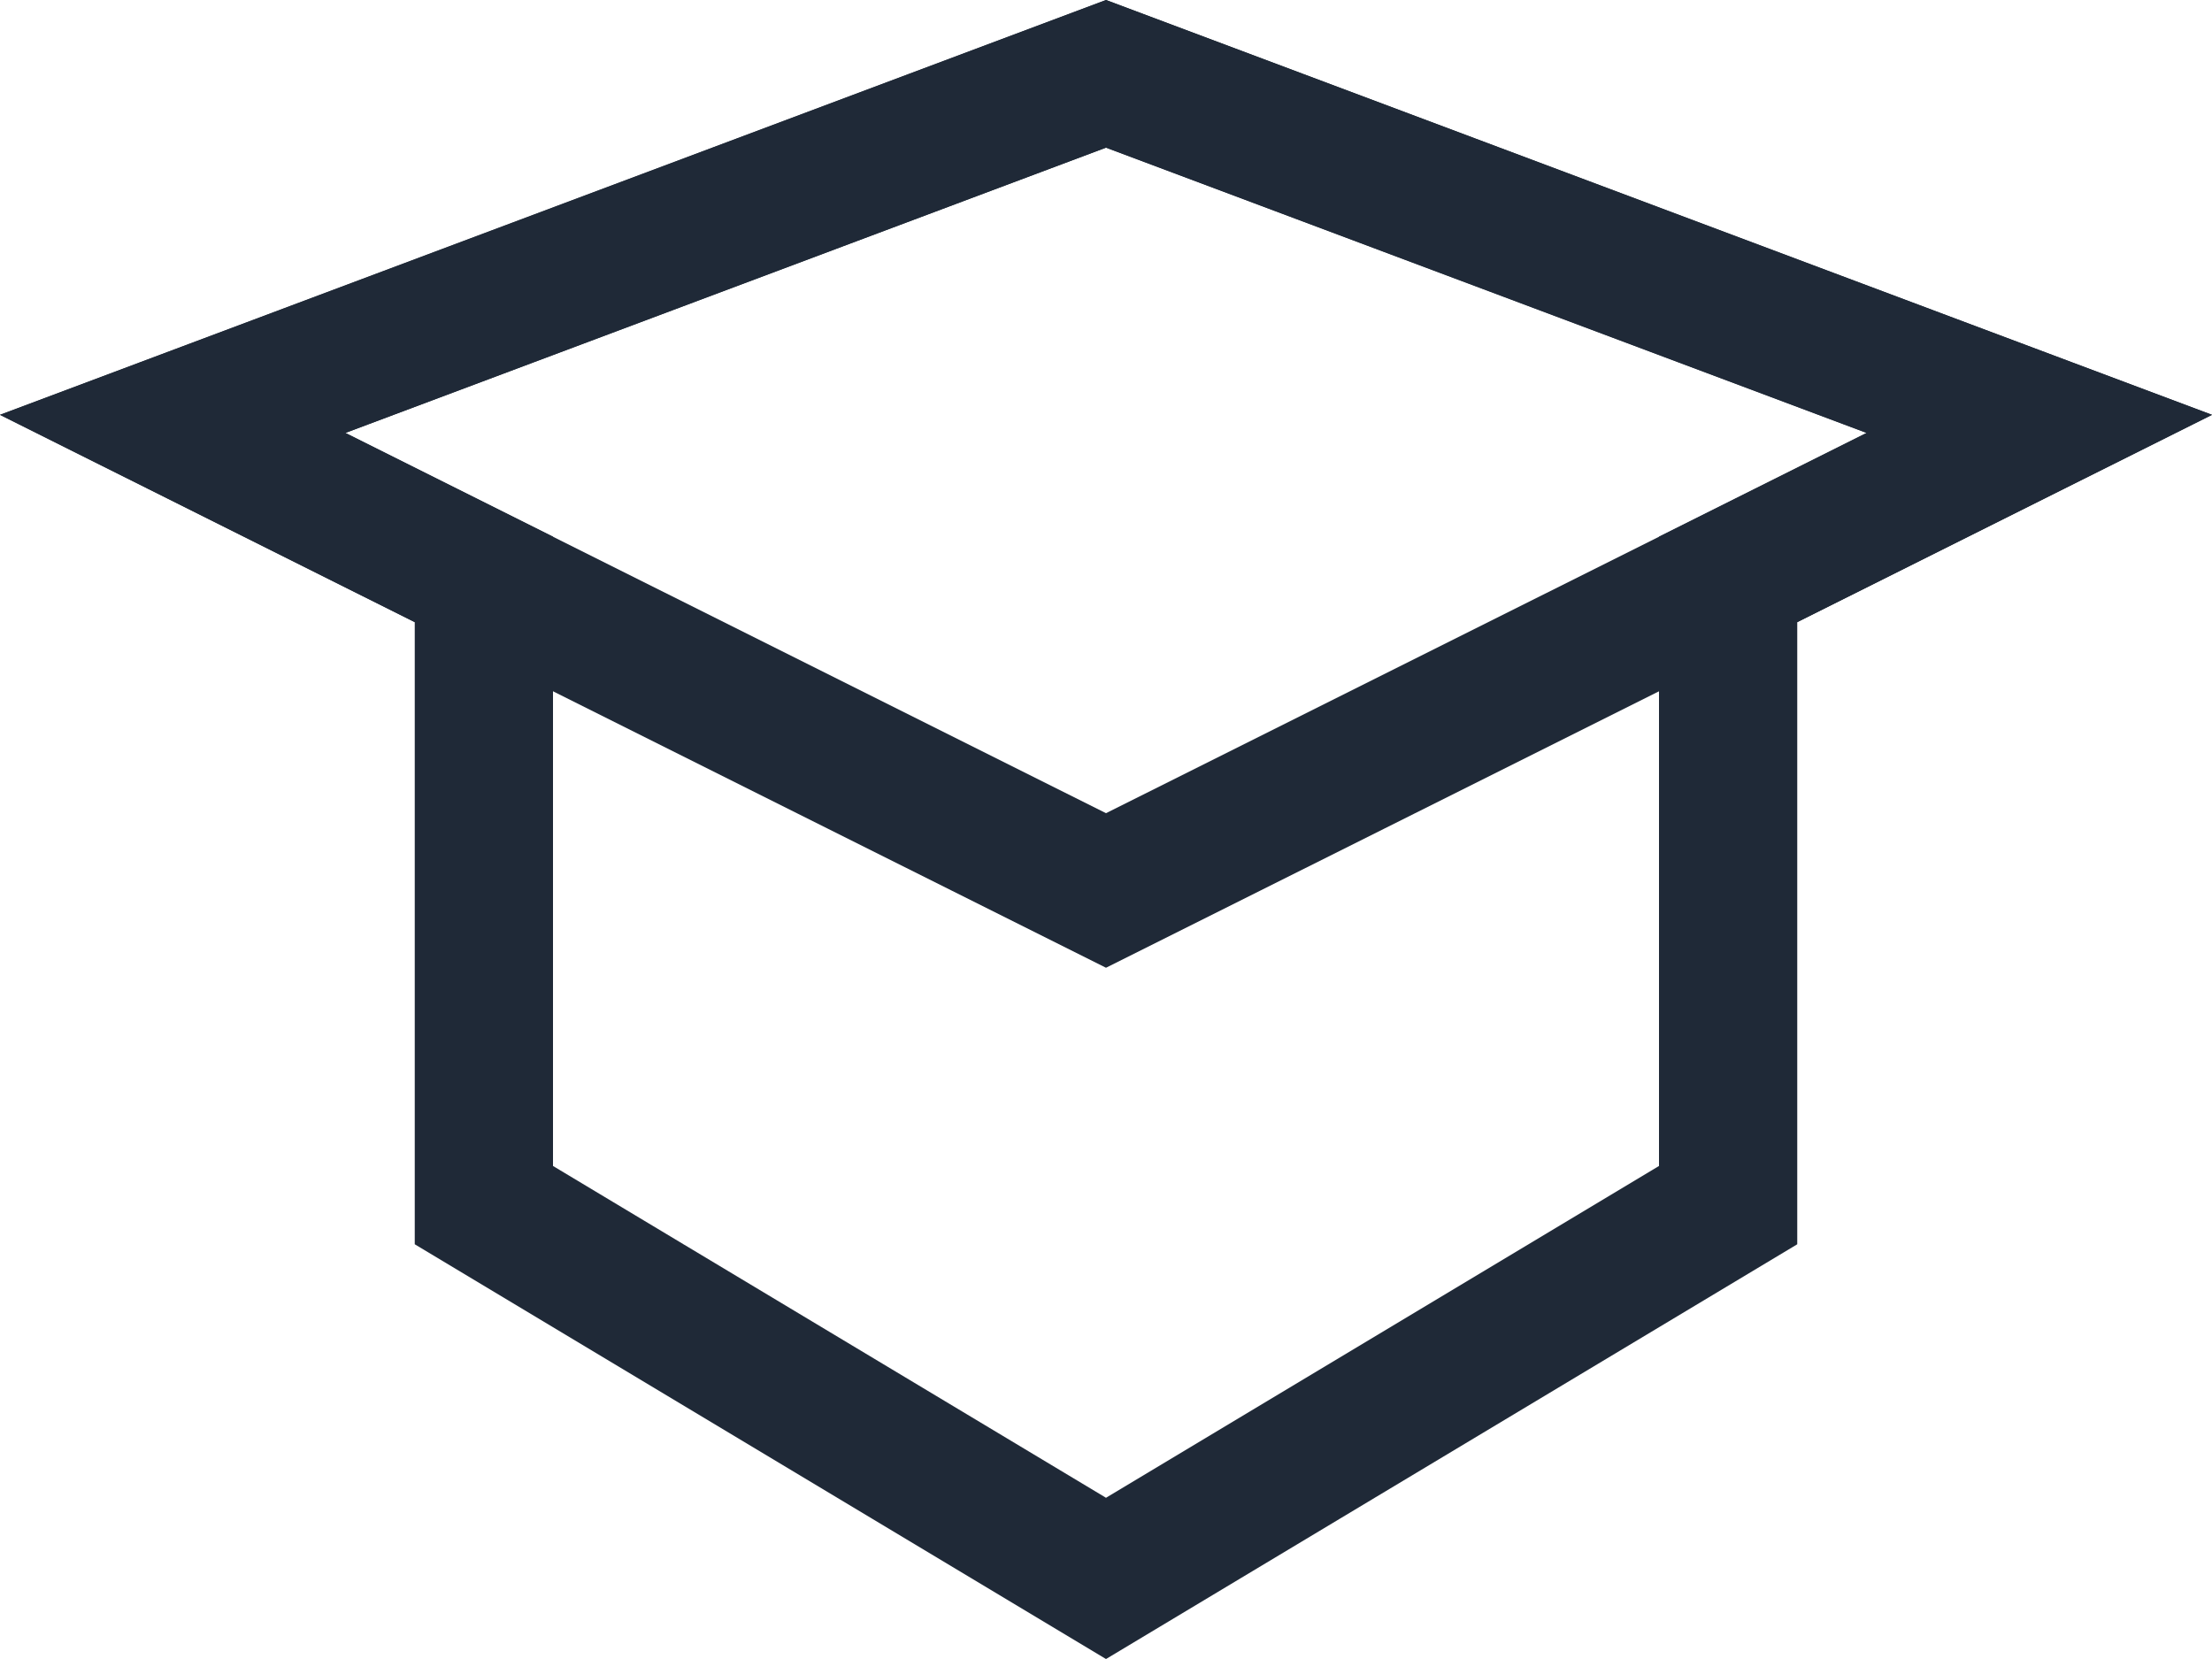 <svg width="16" height="12" viewBox="0 0 16 12" fill="none" xmlns="http://www.w3.org/2000/svg">
<path d="M8 6.441L1.249 3.066L8 0.534L14.751 3.066L8 6.441Z" stroke="#1f2937"/>
<path d="M14.751 3.066L12.776 4.053L12.5 4.191V4.5V8.717L8 11.417L3.5 8.717V4.5V4.191L3.224 4.053L1.249 3.066L8 0.534L14.751 3.066Z" stroke="#1f2937"/>
</svg>
